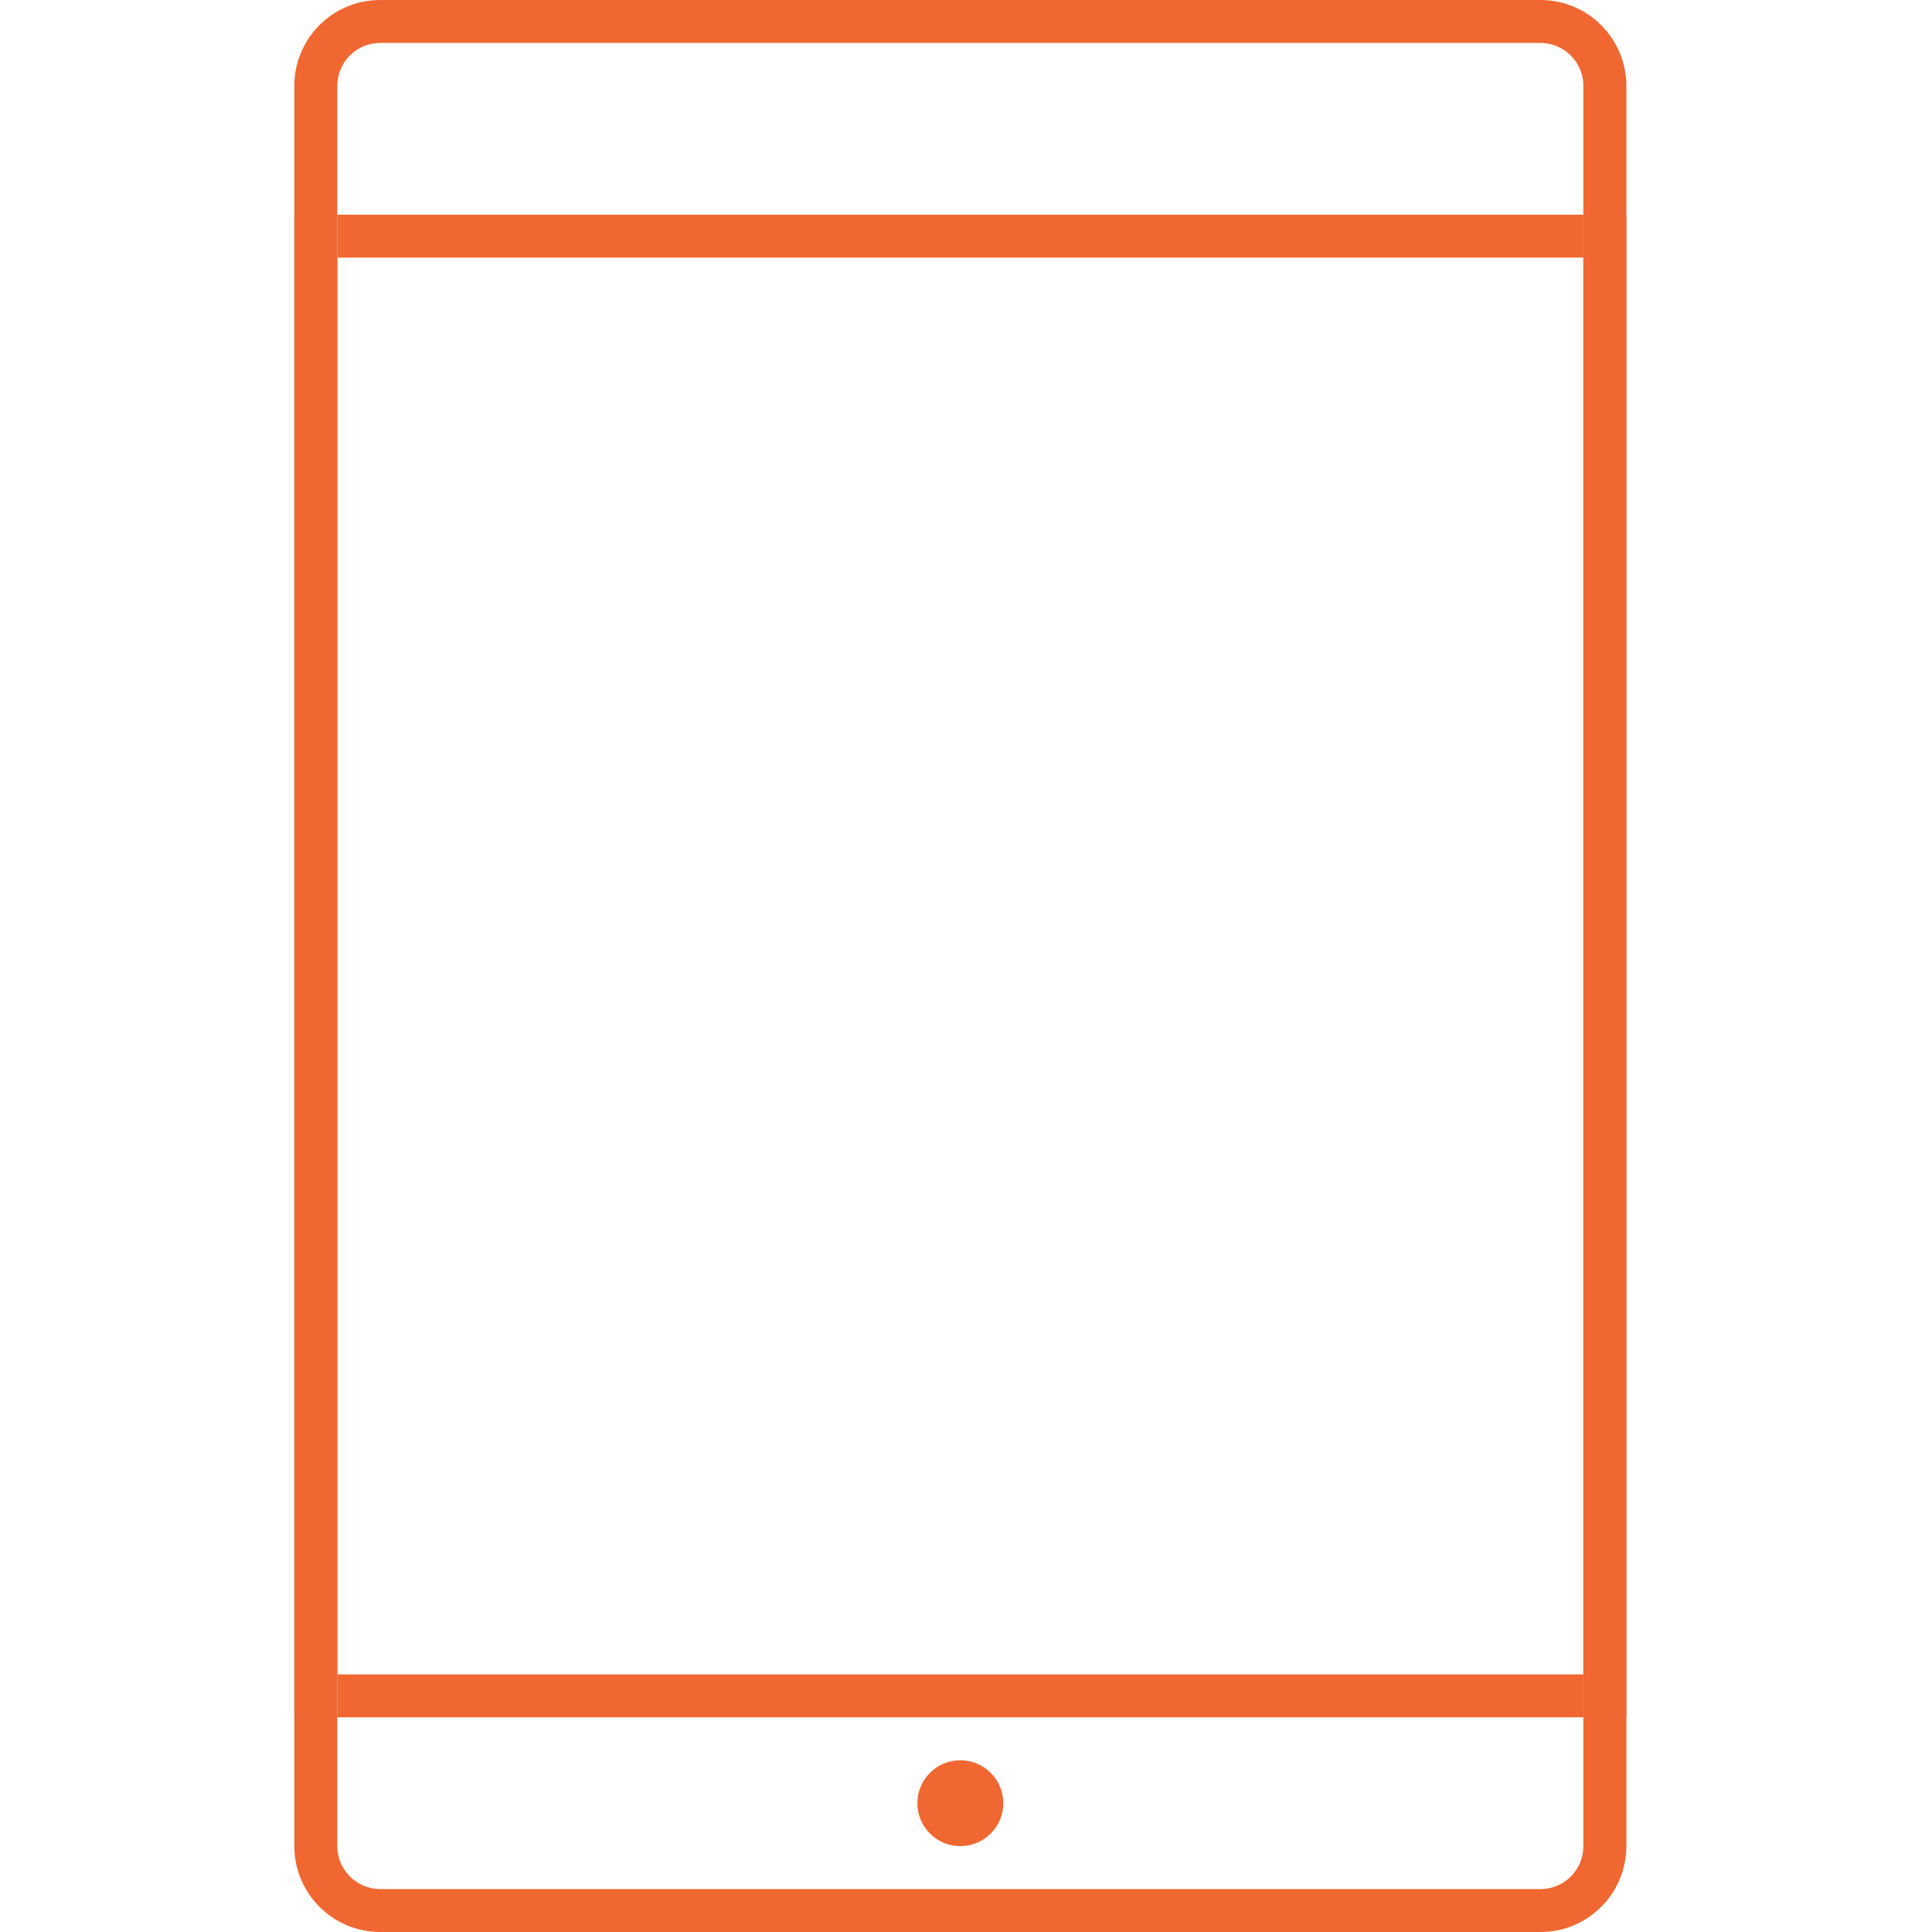 <?xml version="1.0" encoding="UTF-8" standalone="no"?>
<svg width="512px" height="512px" viewBox="0 0 512 512" version="1.1" xmlns="http://www.w3.org/2000/svg" xmlns:xlink="http://www.w3.org/1999/xlink">
    <!-- Generator: Sketch 39.1 (31720) - http://www.bohemiancoding.com/sketch -->
    <title>icon-settings</title>
    <desc>Created with Sketch.</desc>
    <defs></defs>
    <g id="Page-1" stroke="none" stroke-width="1" fill="none" fill-rule="evenodd">
        <g id="icon-settings" fill="#F06731">
            <g id="icon-pad" transform="translate(78, 0)">
                <path d="M11.387,489.256 C11.387,495.509 16.496,500.622 22.754,500.622 L330.246,500.622 C336.525,500.622 341.613,495.536 341.613,489.256 L341.613,22.744 C341.613,16.491 336.504,11.378 330.246,11.378 L22.754,11.378 C16.475,11.378 11.387,16.464 11.387,22.744 L11.387,489.256 L11.387,489.256 Z M22.754,0 L330.246,0 C342.813,0 353,10.227 353,22.744 L353,489.256 C353,501.817 342.816,512 330.246,512 L22.754,512 C10.187,512 0,501.773 0,489.256 L0,22.744 C0,10.183 10.184,0 22.754,0 L22.754,0 Z" id="Rectangle-3"></path>
                <path d="M0,68.267 L11.387,56.889 L11.387,455.111 L0,443.733 L353,443.733 L341.613,455.111 L341.613,56.889 L353,68.267 L0,68.267 L0,68.267 Z M353,56.889 L353,455.111 L0,455.111 L0,56.889 L353,56.889 L353,56.889 Z" id="Rectangle-3"></path>
                <ellipse id="Oval-2" cx="176.5" cy="477.867" rx="11.387" ry="11.378"></ellipse>
            </g>
        </g>
    </g>
</svg>